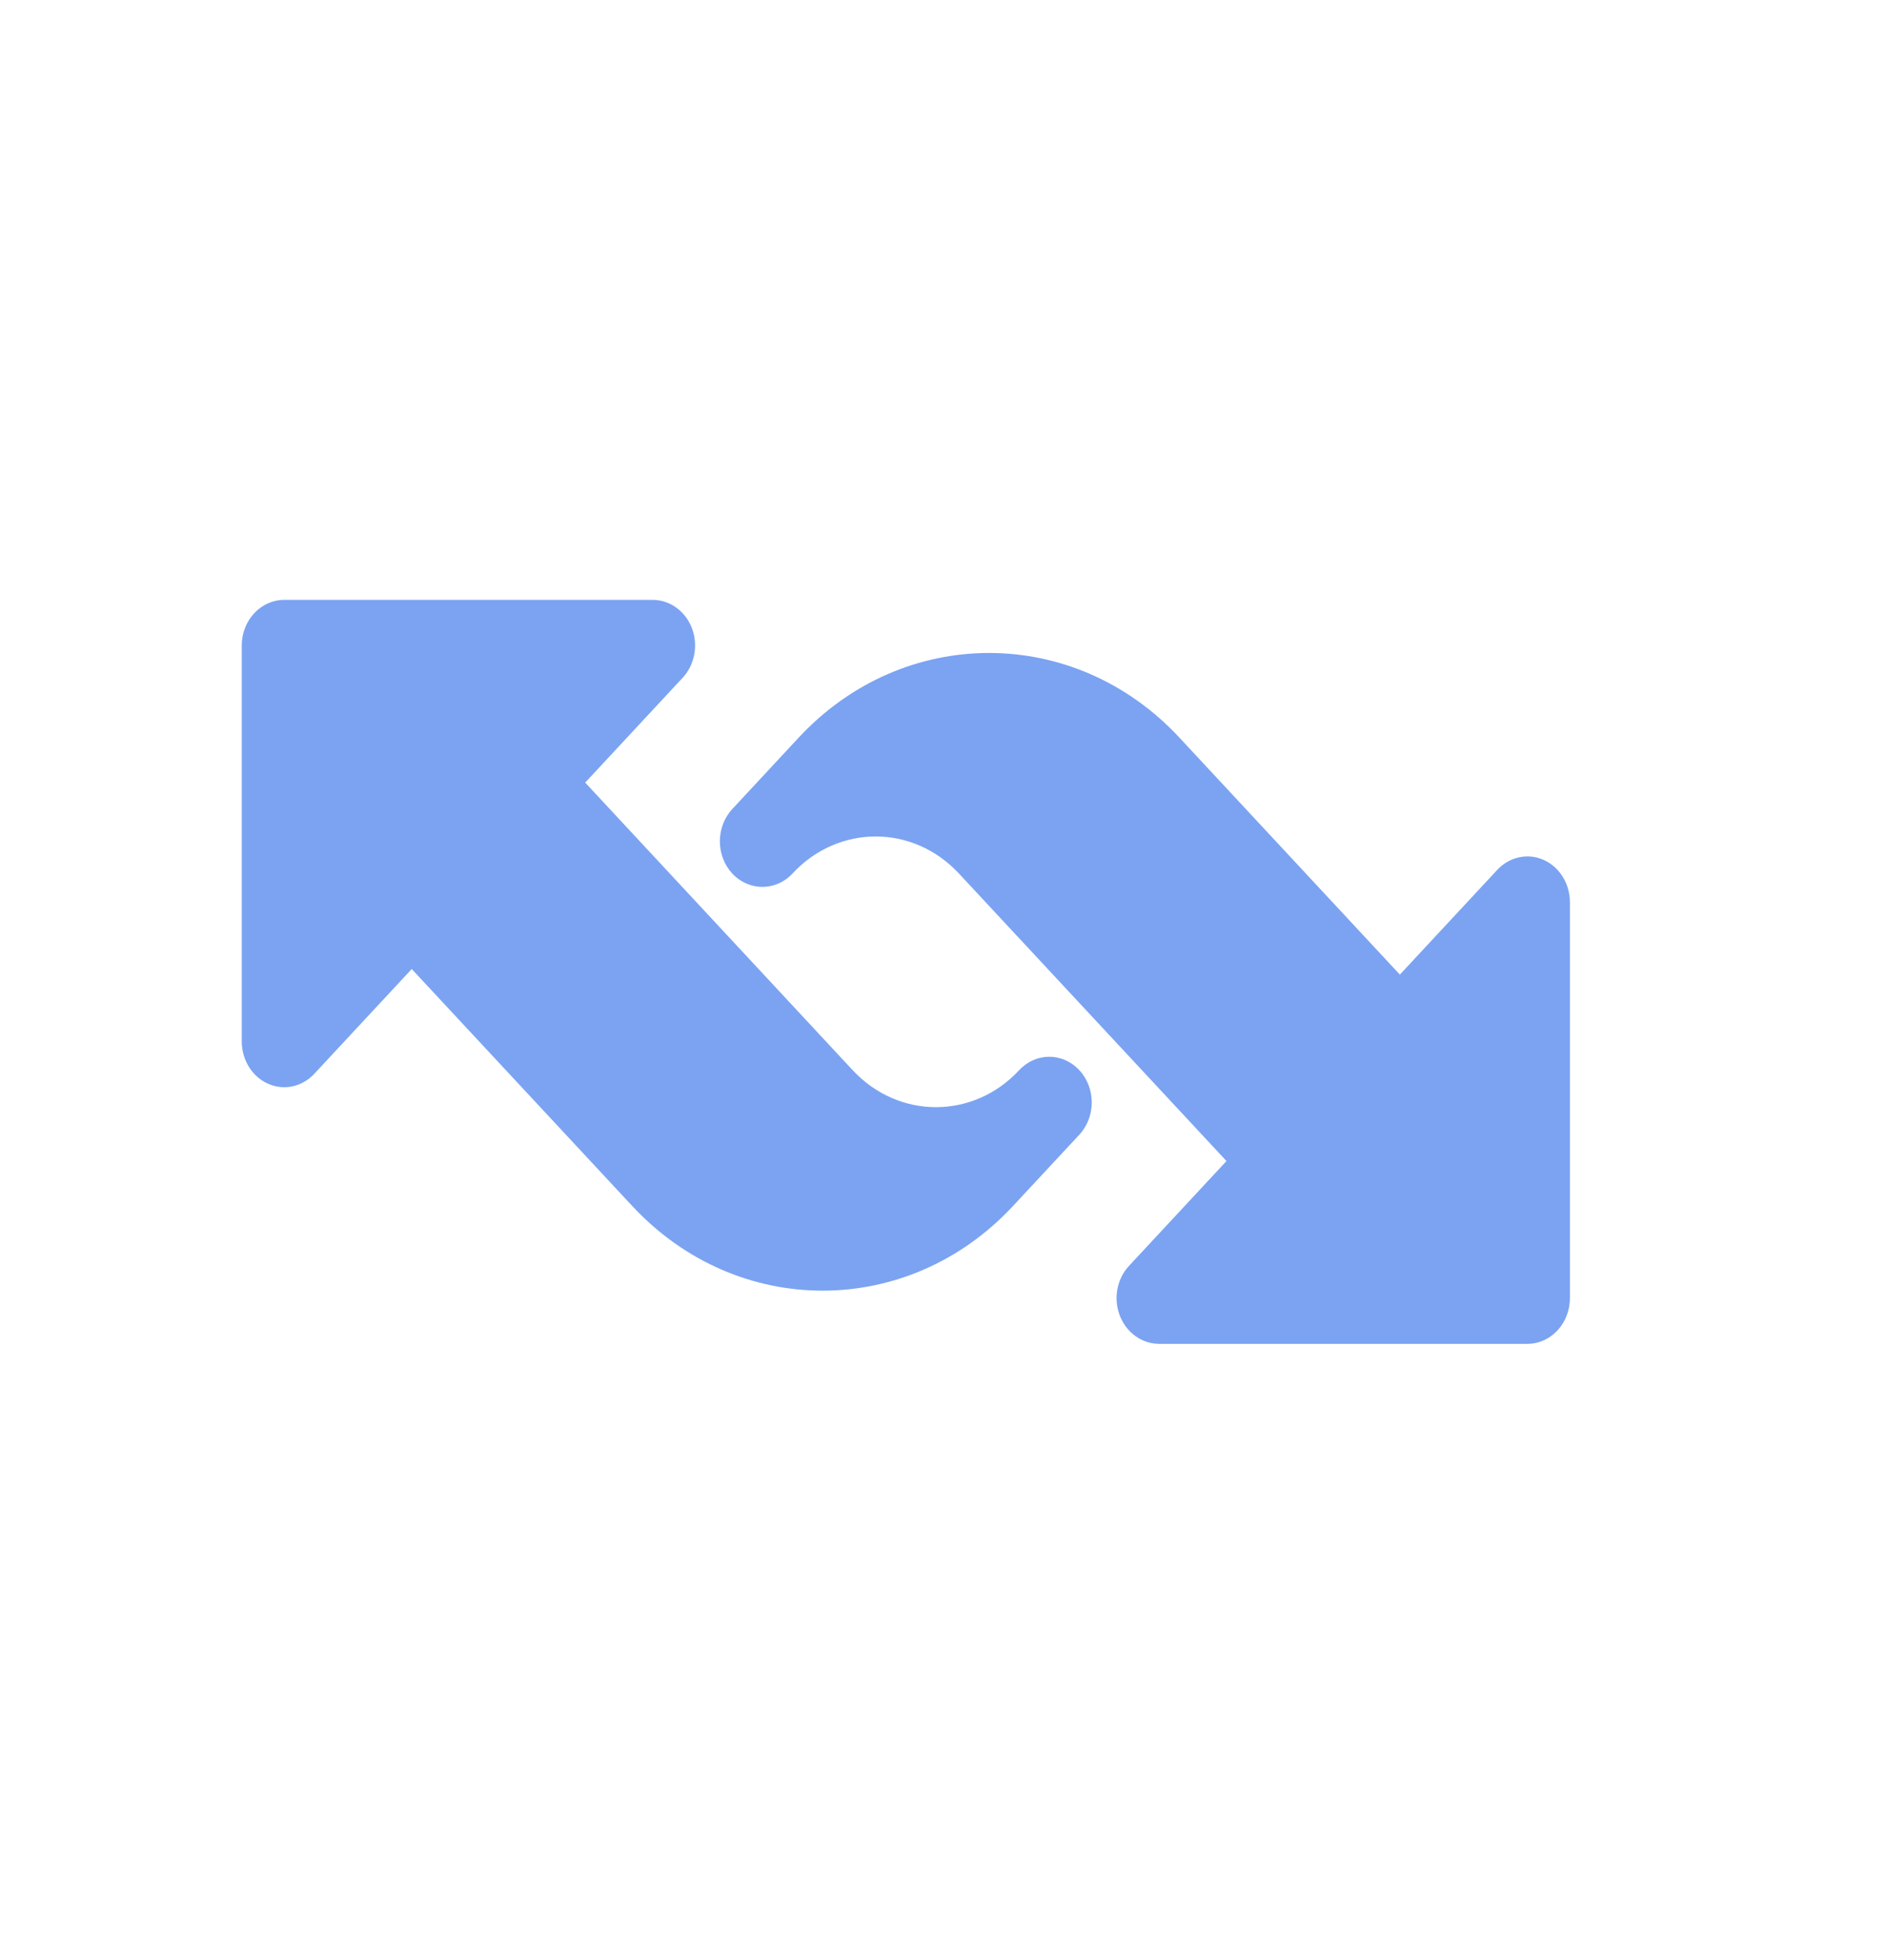 <svg width="26" height="27" viewBox="0 0 26 27" fill="none" xmlns="http://www.w3.org/2000/svg">
<path fill-rule="evenodd" clip-rule="evenodd" d="M10.091 11.143L11.005 10.16C12.451 8.606 14.805 8.606 16.25 10.16L19.288 13.425L20.631 11.981C20.799 11.802 21.051 11.747 21.269 11.845C21.488 11.942 21.631 12.173 21.631 12.427V17.881C21.631 18.229 21.369 18.511 21.045 18.511H15.97C15.734 18.511 15.52 18.357 15.429 18.122C15.339 17.888 15.388 17.617 15.556 17.437L16.899 15.993L13.213 12.033C12.58 11.352 11.551 11.352 10.919 12.033C10.69 12.278 10.319 12.278 10.09 12.033C9.861 11.787 9.862 11.389 10.091 11.143Z" fill="#7BA3F2"/>
<path fill-rule="evenodd" clip-rule="evenodd" d="M3.331 14.346V8.892C3.331 8.545 3.593 8.263 3.917 8.263H8.992C9.228 8.263 9.442 8.416 9.533 8.651C9.623 8.887 9.573 9.158 9.405 9.337L8.063 10.78L11.748 14.741C12.382 15.421 13.411 15.421 14.043 14.741C14.272 14.495 14.643 14.495 14.871 14.741C15.1 14.986 15.1 15.385 14.871 15.631L13.957 16.613C12.511 18.167 10.158 18.167 8.712 16.613L5.673 13.348L4.33 14.792C4.163 14.971 3.911 15.026 3.693 14.928C3.474 14.831 3.331 14.6 3.331 14.346Z" fill="#7BA3F2"/>
</svg>
